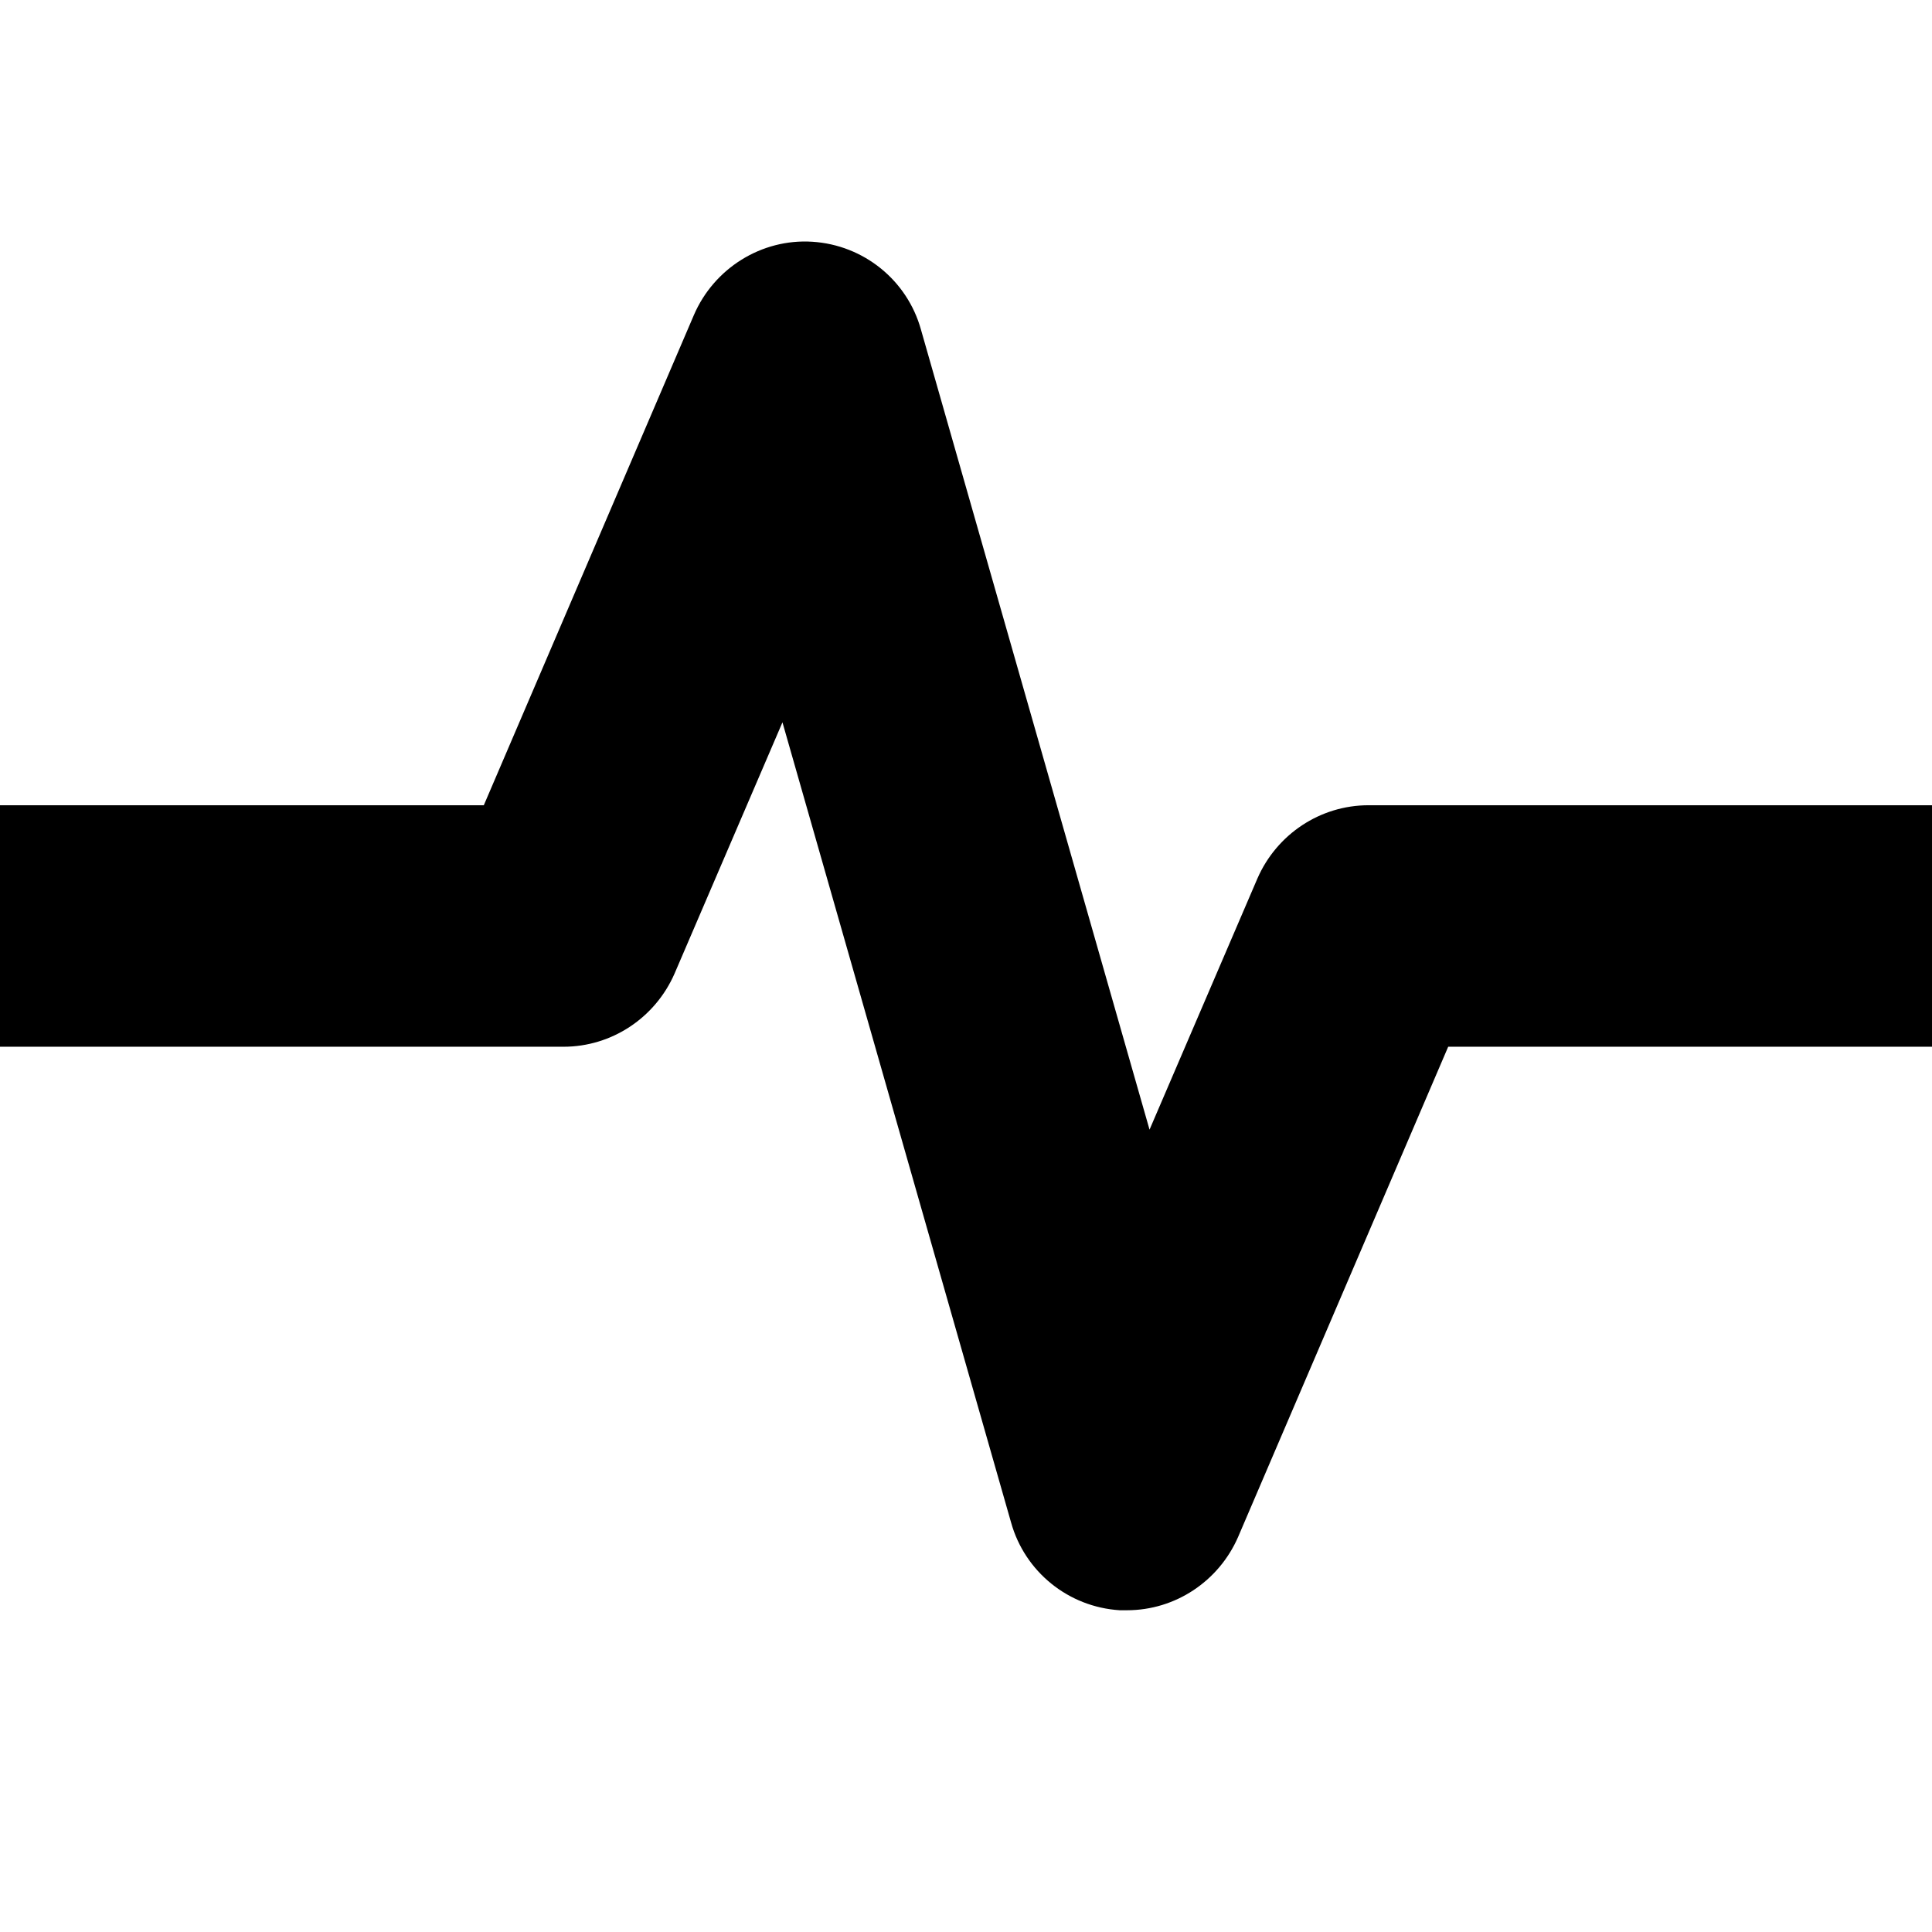 <?xml version="1.0" encoding="utf-8"?>
<!-- Generator: Adobe Illustrator 18.1.1, SVG Export Plug-In . SVG Version: 6.00 Build 0)  -->
<!DOCTYPE svg PUBLIC "-//W3C//DTD SVG 1.1//EN" "http://www.w3.org/Graphics/SVG/1.1/DTD/svg11.dtd">
<svg version="1.1" id="Layer_1" xmlns="http://www.w3.org/2000/svg" xmlns:xlink="http://www.w3.org/1999/xlink" x="0px" y="0px"
	   viewBox="0 0 24 24" enable-background="new 0 0 24 24" xml:space="preserve">
<polyline display="none" fill="#FFFFFF" stroke="#000000" stroke-width="3" stroke-linejoin="round" stroke-miterlimit="10" points="
	26,12 33,12 36,5 40,19 43,12 50,12 "/>
<path d="M24,10.003v3h-6.01l-2.61,6.09c-0.24,0.55-0.78,0.91-1.38,0.91h-0.09c-0.64-0.04-1.18-0.48-1.35-1.09l-2.84-9.94l-1.34,3.12
	c-0.24,0.55-0.78,0.91-1.38,0.91H0v-3h6.01l2.61-6.09c0.25-0.58,0.84-0.95,1.47-0.91c0.64,0.04,1.18,0.48,1.35,1.09l2.84,9.94
	l1.34-3.12c0.24-0.55,0.78-0.91,1.38-0.91H24z"/>
</svg>
